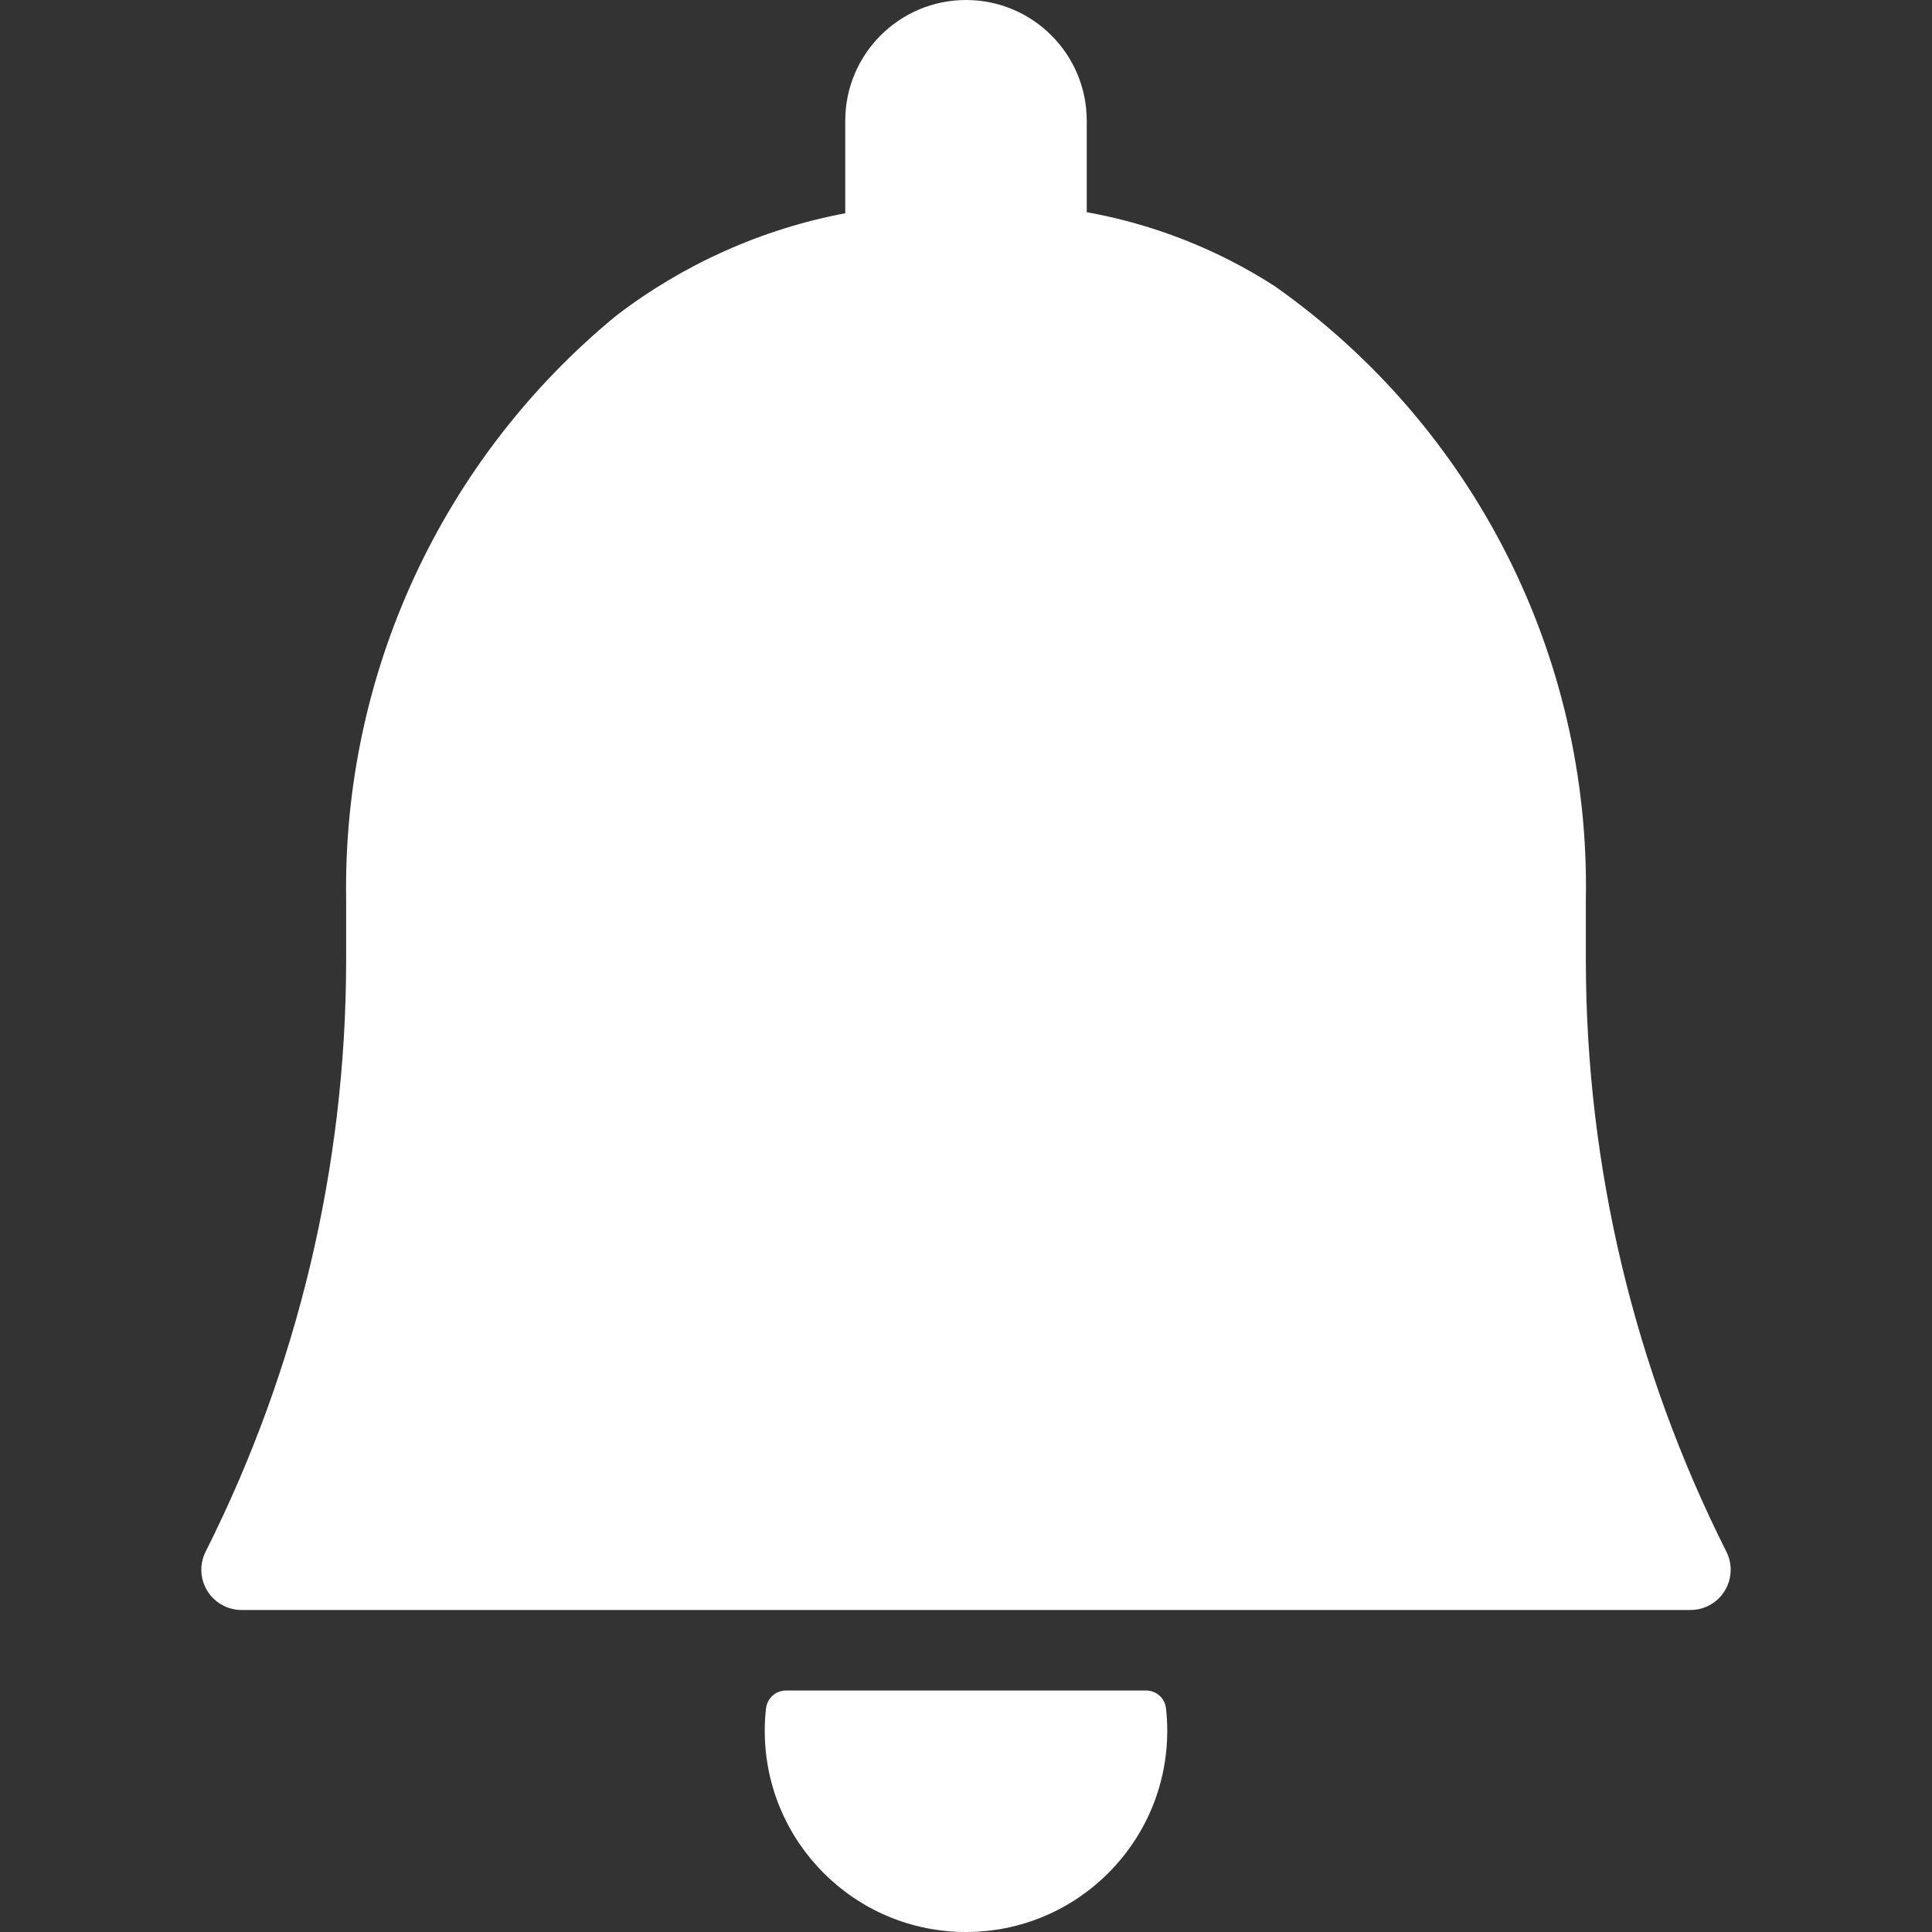 <svg xmlns="http://www.w3.org/2000/svg" version="1.1" xmlns:xlink="http://www.w3.org/1999/xlink" xmlns:svgjs="http://svgjs.com/svgjs" viewBox="0 0 24 24" height="24" width="24"><rect x="0" y="0" width="24" height="24" fill="#333333" stroke="none"/><title>Exported from Streamline App (https://app.streamlineicons.com)</title><g transform="matrix(1,0,0,1,0,0)"><path d="M14.236,21H9.764c-0.127,0-0.234,0.096-0.248,0.222C9.505,21.314,9.5,21.407,9.5,21.5c0,1.381,1.119,2.5,2.5,2.5 s2.5-1.119,2.5-2.5c0-0.093-0.005-0.186-0.016-0.278C14.471,21.095,14.363,20.999,14.236,21z M21.446,19.276 c-1.145-2.275-1.742-4.785-1.746-7.332v-0.768c0.056-3.025-1.392-5.88-3.866-7.622c-0.71-0.457-1.503-0.769-2.334-0.918V1.5 C13.5,0.672,12.828,0,12,0s-1.5,0.672-1.5,1.5v1.149C9.463,2.845,8.486,3.283,7.649,3.926c-2.162,1.781-3.394,4.45-3.349,7.25 v0.768c-0.004,2.547-0.601,5.057-1.746,7.332c-0.124,0.247-0.024,0.547,0.223,0.671C2.846,19.982,2.923,20,3,20h18 c0.276,0,0.5-0.224,0.499-0.501C21.499,19.422,21.481,19.345,21.446,19.276L21.446,19.276z" stroke="none" fill="#ffffff" stroke-width="0" stroke-linecap="round" stroke-linejoin="round"></path></g></svg>